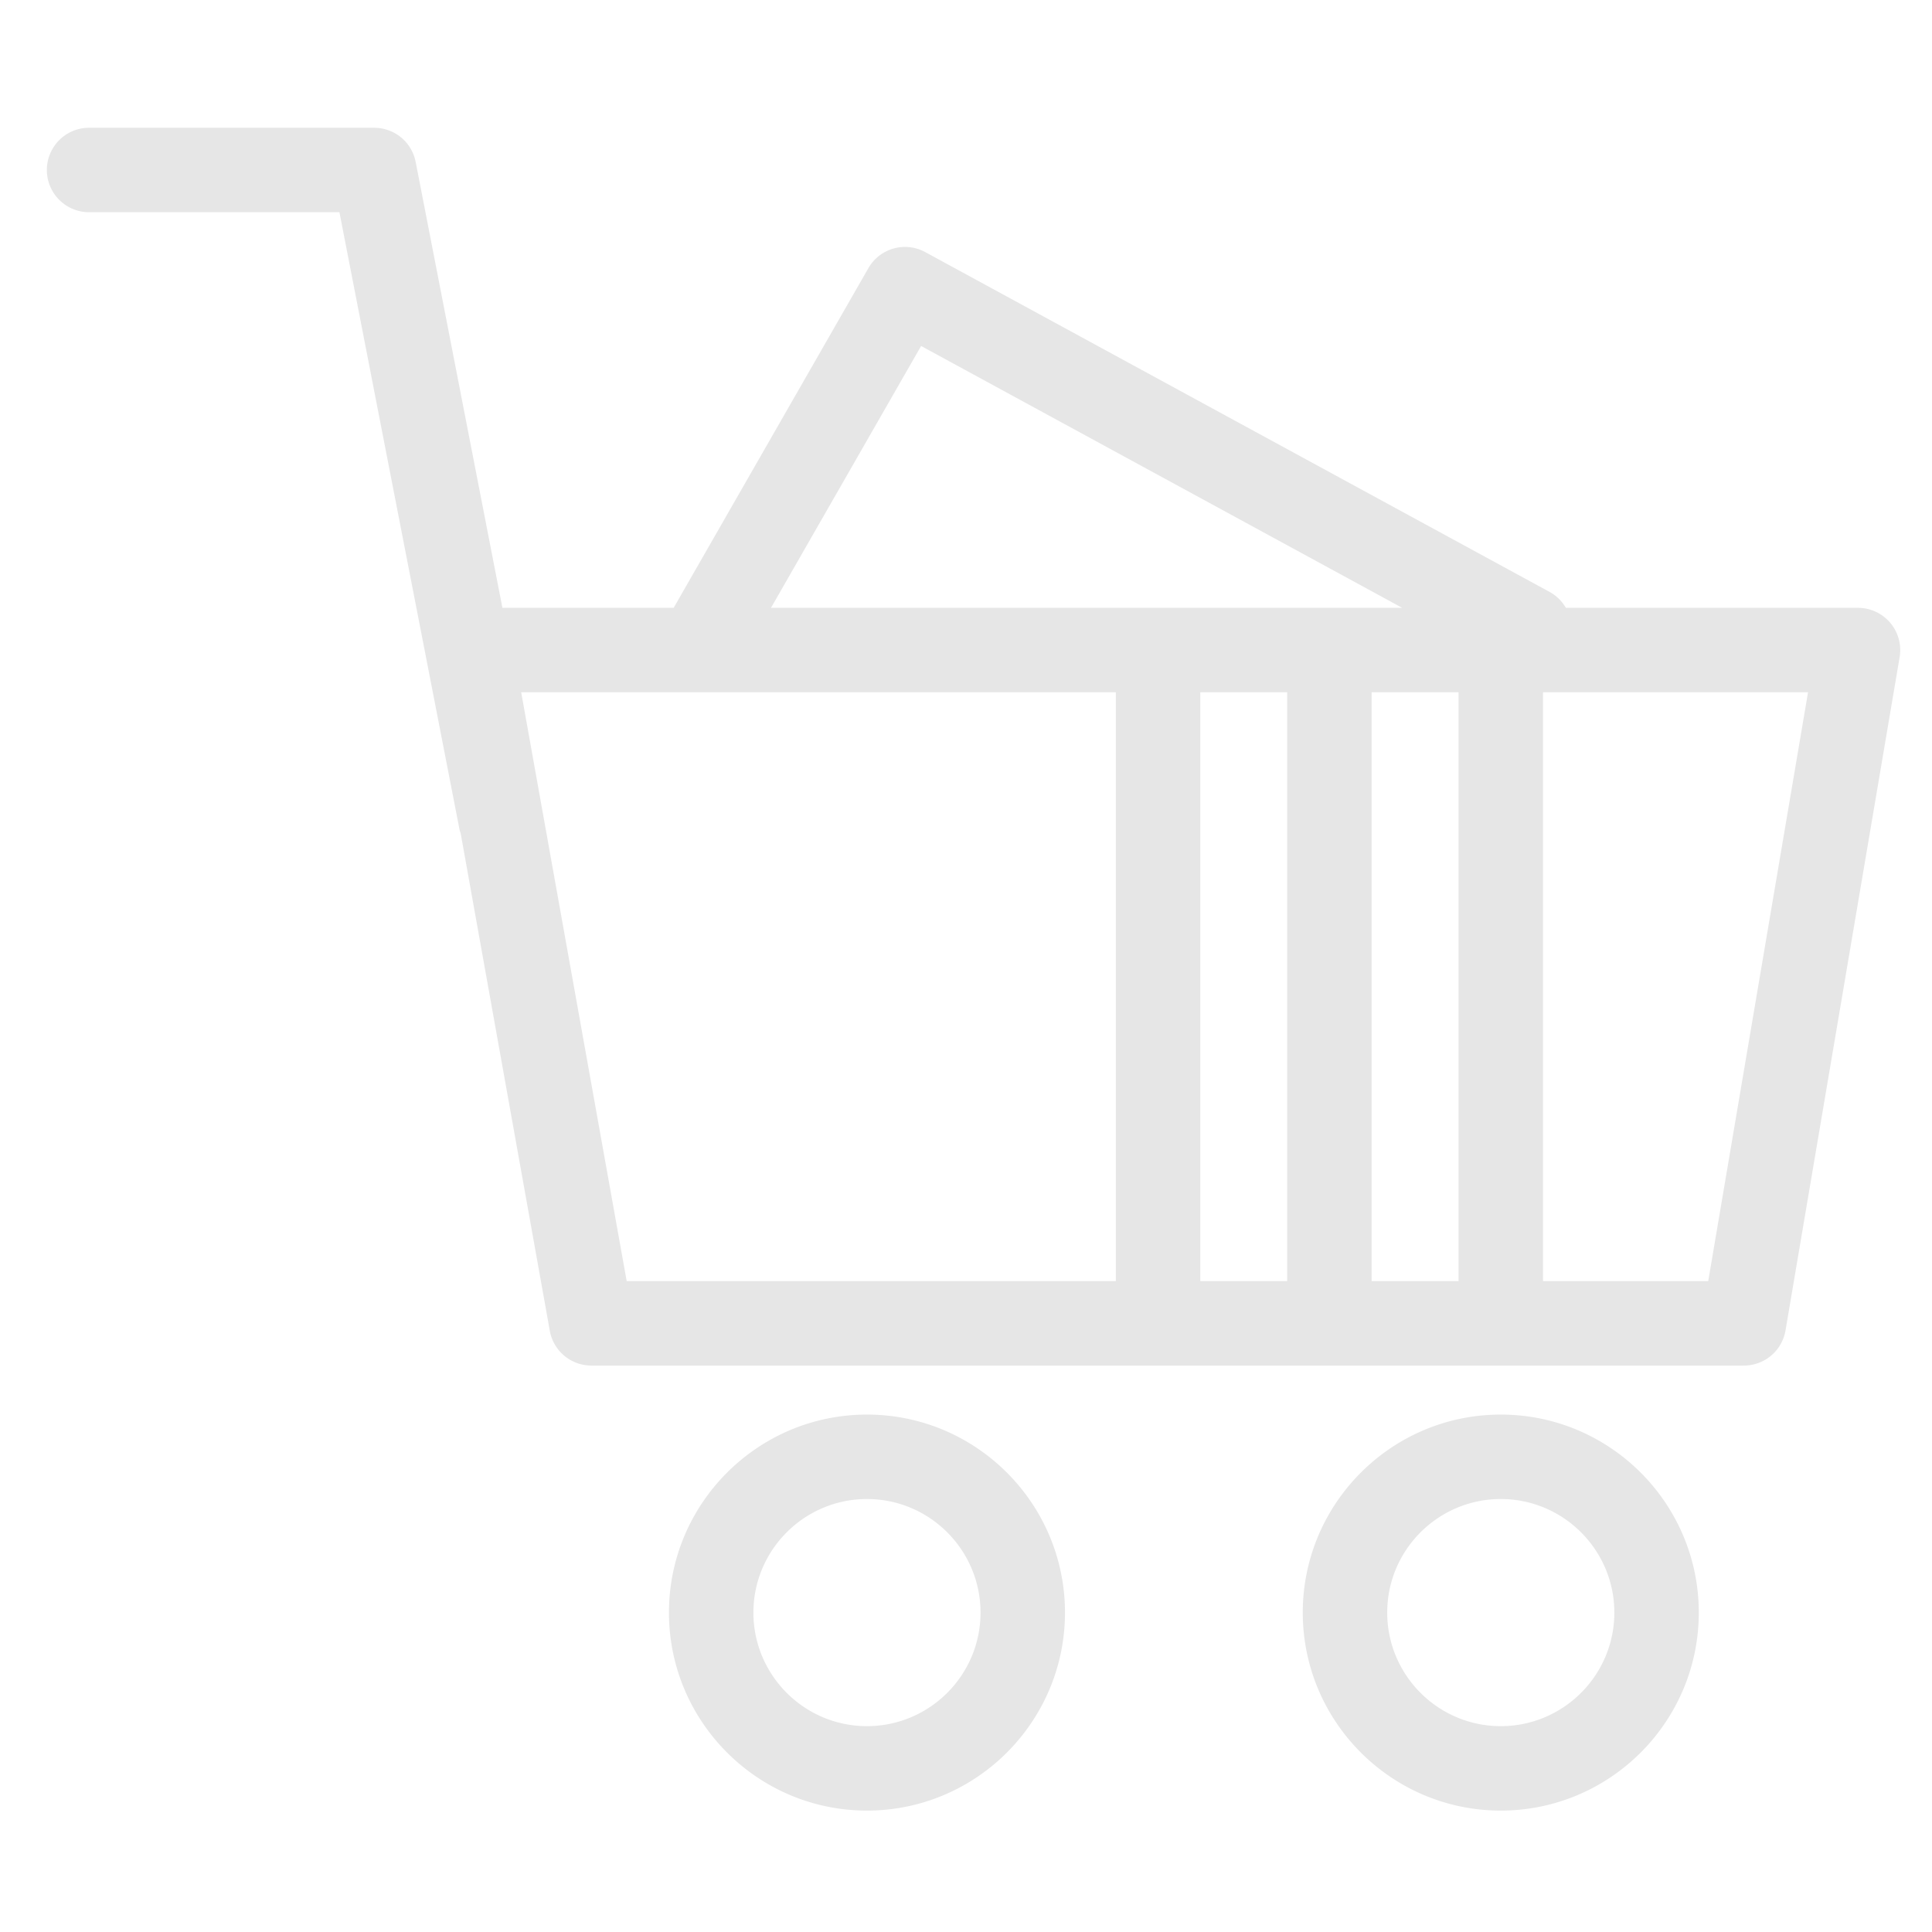 <?xml version="1.0" standalone="no"?><!DOCTYPE svg PUBLIC "-//W3C//DTD SVG 1.1//EN" "http://www.w3.org/Graphics/SVG/1.1/DTD/svg11.dtd"><svg t="1533193079953" class="icon" style="" viewBox="0 0 1024 1024" version="1.1" xmlns="http://www.w3.org/2000/svg" p-id="20217" xmlns:xlink="http://www.w3.org/1999/xlink" width="32" height="32"><defs><style type="text/css"></style></defs><path d="M459.51 749.757c-57.87 0-104.948 47.081-104.948 104.948s47.081 104.948 104.948 104.948 104.948-47.081 104.948-104.948-47.078-104.948-104.948-104.948z m0 165.139c-33.19 0-60.191-27.001-60.191-60.191s27.001-60.191 60.191-60.191 60.191 27.001 60.191 60.191-27.001 60.191-60.191 60.191zM795.444 749.757c-57.87 0-104.948 47.081-104.948 104.948s47.081 104.948 104.948 104.948 104.948-47.081 104.948-104.948-47.078-104.948-104.948-104.948z m0 165.139c-33.19 0-60.191-27.001-60.191-60.191s27.001-60.191 60.191-60.191 60.191 27.001 60.191 60.191-27.001 60.191-60.191 60.191zM1001.877 330.112a22.372 22.372 0 0 0-17.094-7.938h-154.839a22.25 22.25 0 0 0-8.648-8.456l-330.921-180.114a22.375 22.375 0 0 0-30.112 8.526l-103.215 180.043H266.292L220.311 85.821l-0.016-0.067a22.263 22.263 0 0 0-0.46-1.861c-0.032-0.105-0.051-0.217-0.083-0.323a21.729 21.729 0 0 0-0.643-1.793c-0.042-0.102-0.074-0.214-0.115-0.316a23.296 23.296 0 0 0-0.719-1.509c-0.083-0.163-0.15-0.332-0.237-0.492-0.211-0.39-0.454-0.761-0.687-1.135-0.15-0.243-0.285-0.499-0.444-0.732-0.192-0.285-0.409-0.547-0.614-0.822-0.227-0.304-0.438-0.617-0.678-0.908a22.366 22.366 0 0 0-11.771-7.436c-0.313-0.08-0.623-0.176-0.943-0.243-0.208-0.042-0.419-0.064-0.63-0.099a20.578 20.578 0 0 0-1.602-0.243c-0.137-0.013-0.278-0.013-0.412-0.026a22.052 22.052 0 0 0-1.841-0.093l-0.07-0.003H47.212a22.378 22.378 0 1 0 0 44.757h132.691l63.612 326.995c0.157 0.809 0.435 1.56 0.671 2.327l47.221 263.546a22.378 22.378 0 0 0 22.027 18.433h610.867a22.375 22.375 0 0 0 22.062-18.638l60.482-356.845a22.375 22.375 0 0 0-4.968-18.184z m-319.639 36.819v312.088h-46.071v-312.088h46.071z m44.757 0h46.071v312.088h-46.071v-312.088z m-238.789-183.553l254.998 138.797H408.635l79.571-138.797z m-211.964 183.553h315.17v312.088H332.158l-55.917-312.088z m629.157 312.085h-87.573v-312.088h140.469l-52.896 312.088z" fill="#e6e6e6" p-id="20218"></path></svg>